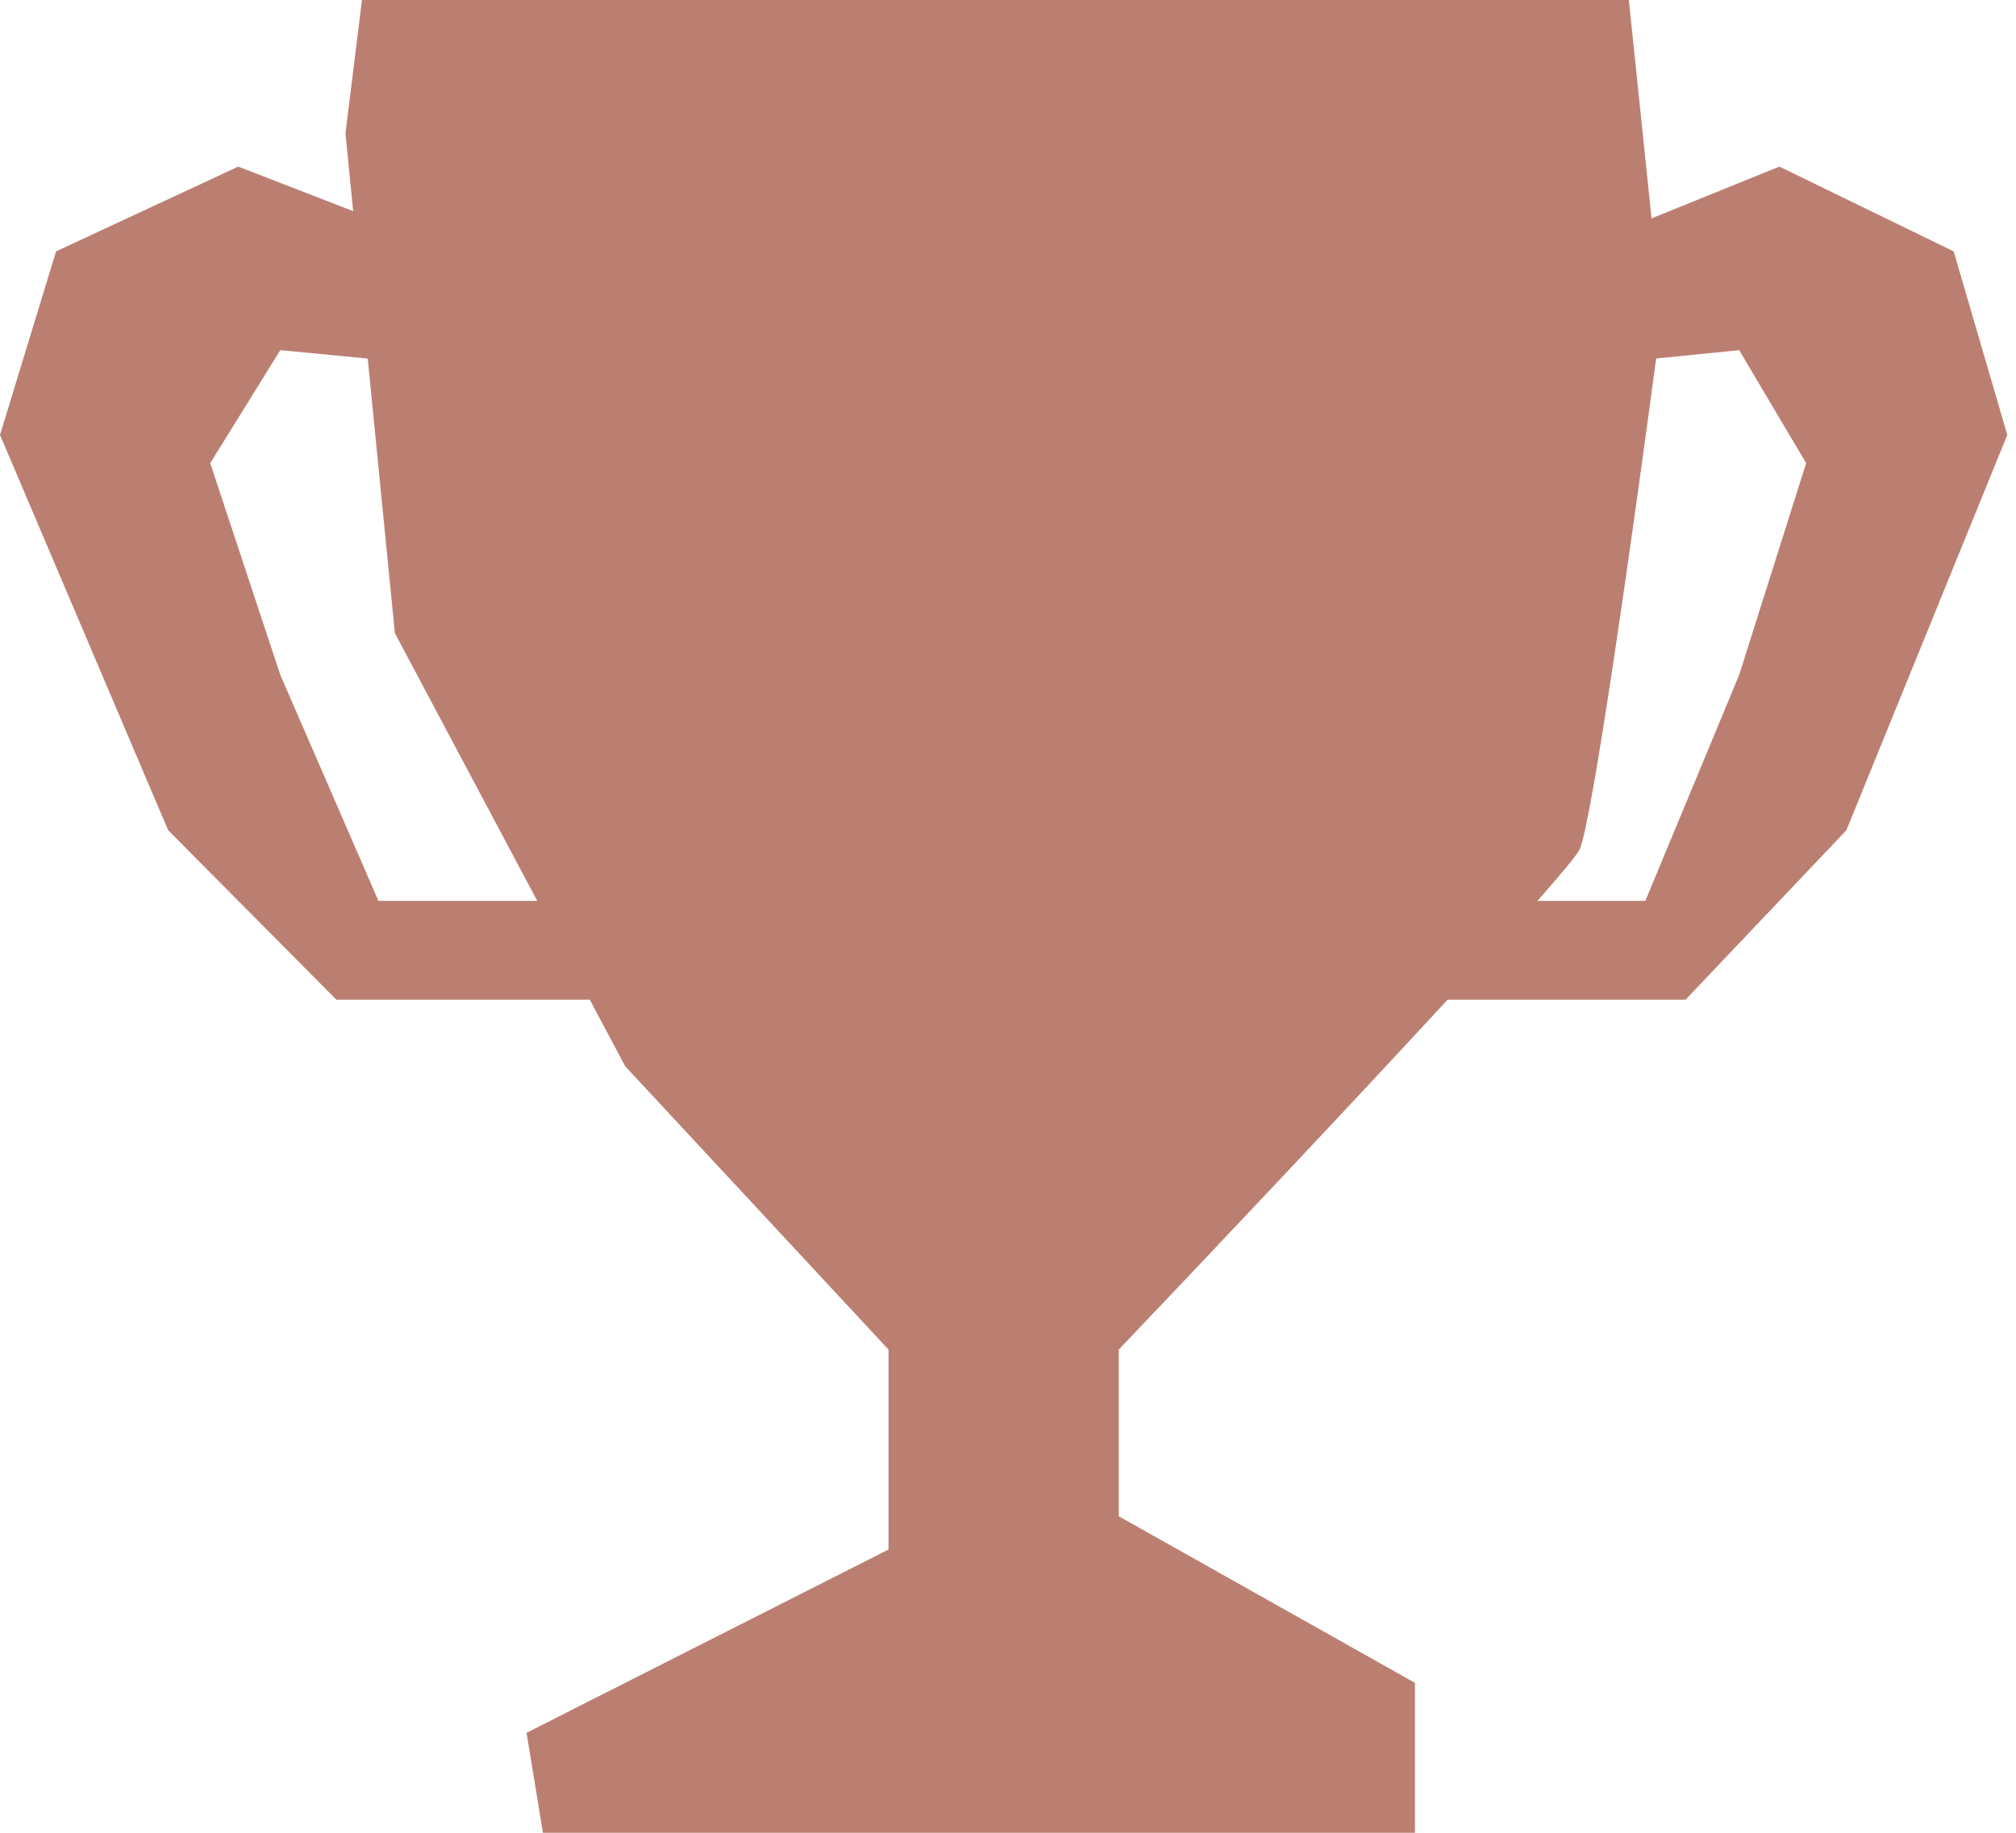 <svg width="22" height="20" viewBox="0 0 22 20" fill="none" xmlns="http://www.w3.org/2000/svg">
<path fill-rule="evenodd" clip-rule="evenodd" d="M3.95 0H17.775L18.023 2.383L19.418 1.818L21.32 2.743L21.905 4.746L20.149 9.06L18.394 10.909H15.797C14.676 12.125 13.158 13.731 12.209 14.727V16.546L15.441 18.364V20H5.925L5.746 18.909L9.696 16.909V14.727L6.823 11.636L6.436 10.909H3.671L1.835 9.06L0 4.746L0.612 2.743L2.6 1.818L3.854 2.304L3.77 1.455L3.95 0ZM4.309 6.909L5.863 9.831H4.13L3.059 7.365L2.294 5.054L3.059 3.821L4.013 3.913L4.309 6.909ZM16.777 9.831H17.955L18.979 7.365L19.71 5.054L18.979 3.821L18.073 3.912C17.817 5.831 17.369 9.005 17.236 9.273C17.206 9.334 17.038 9.535 16.777 9.831Z" fill="#BB7F72"/>
</svg>
